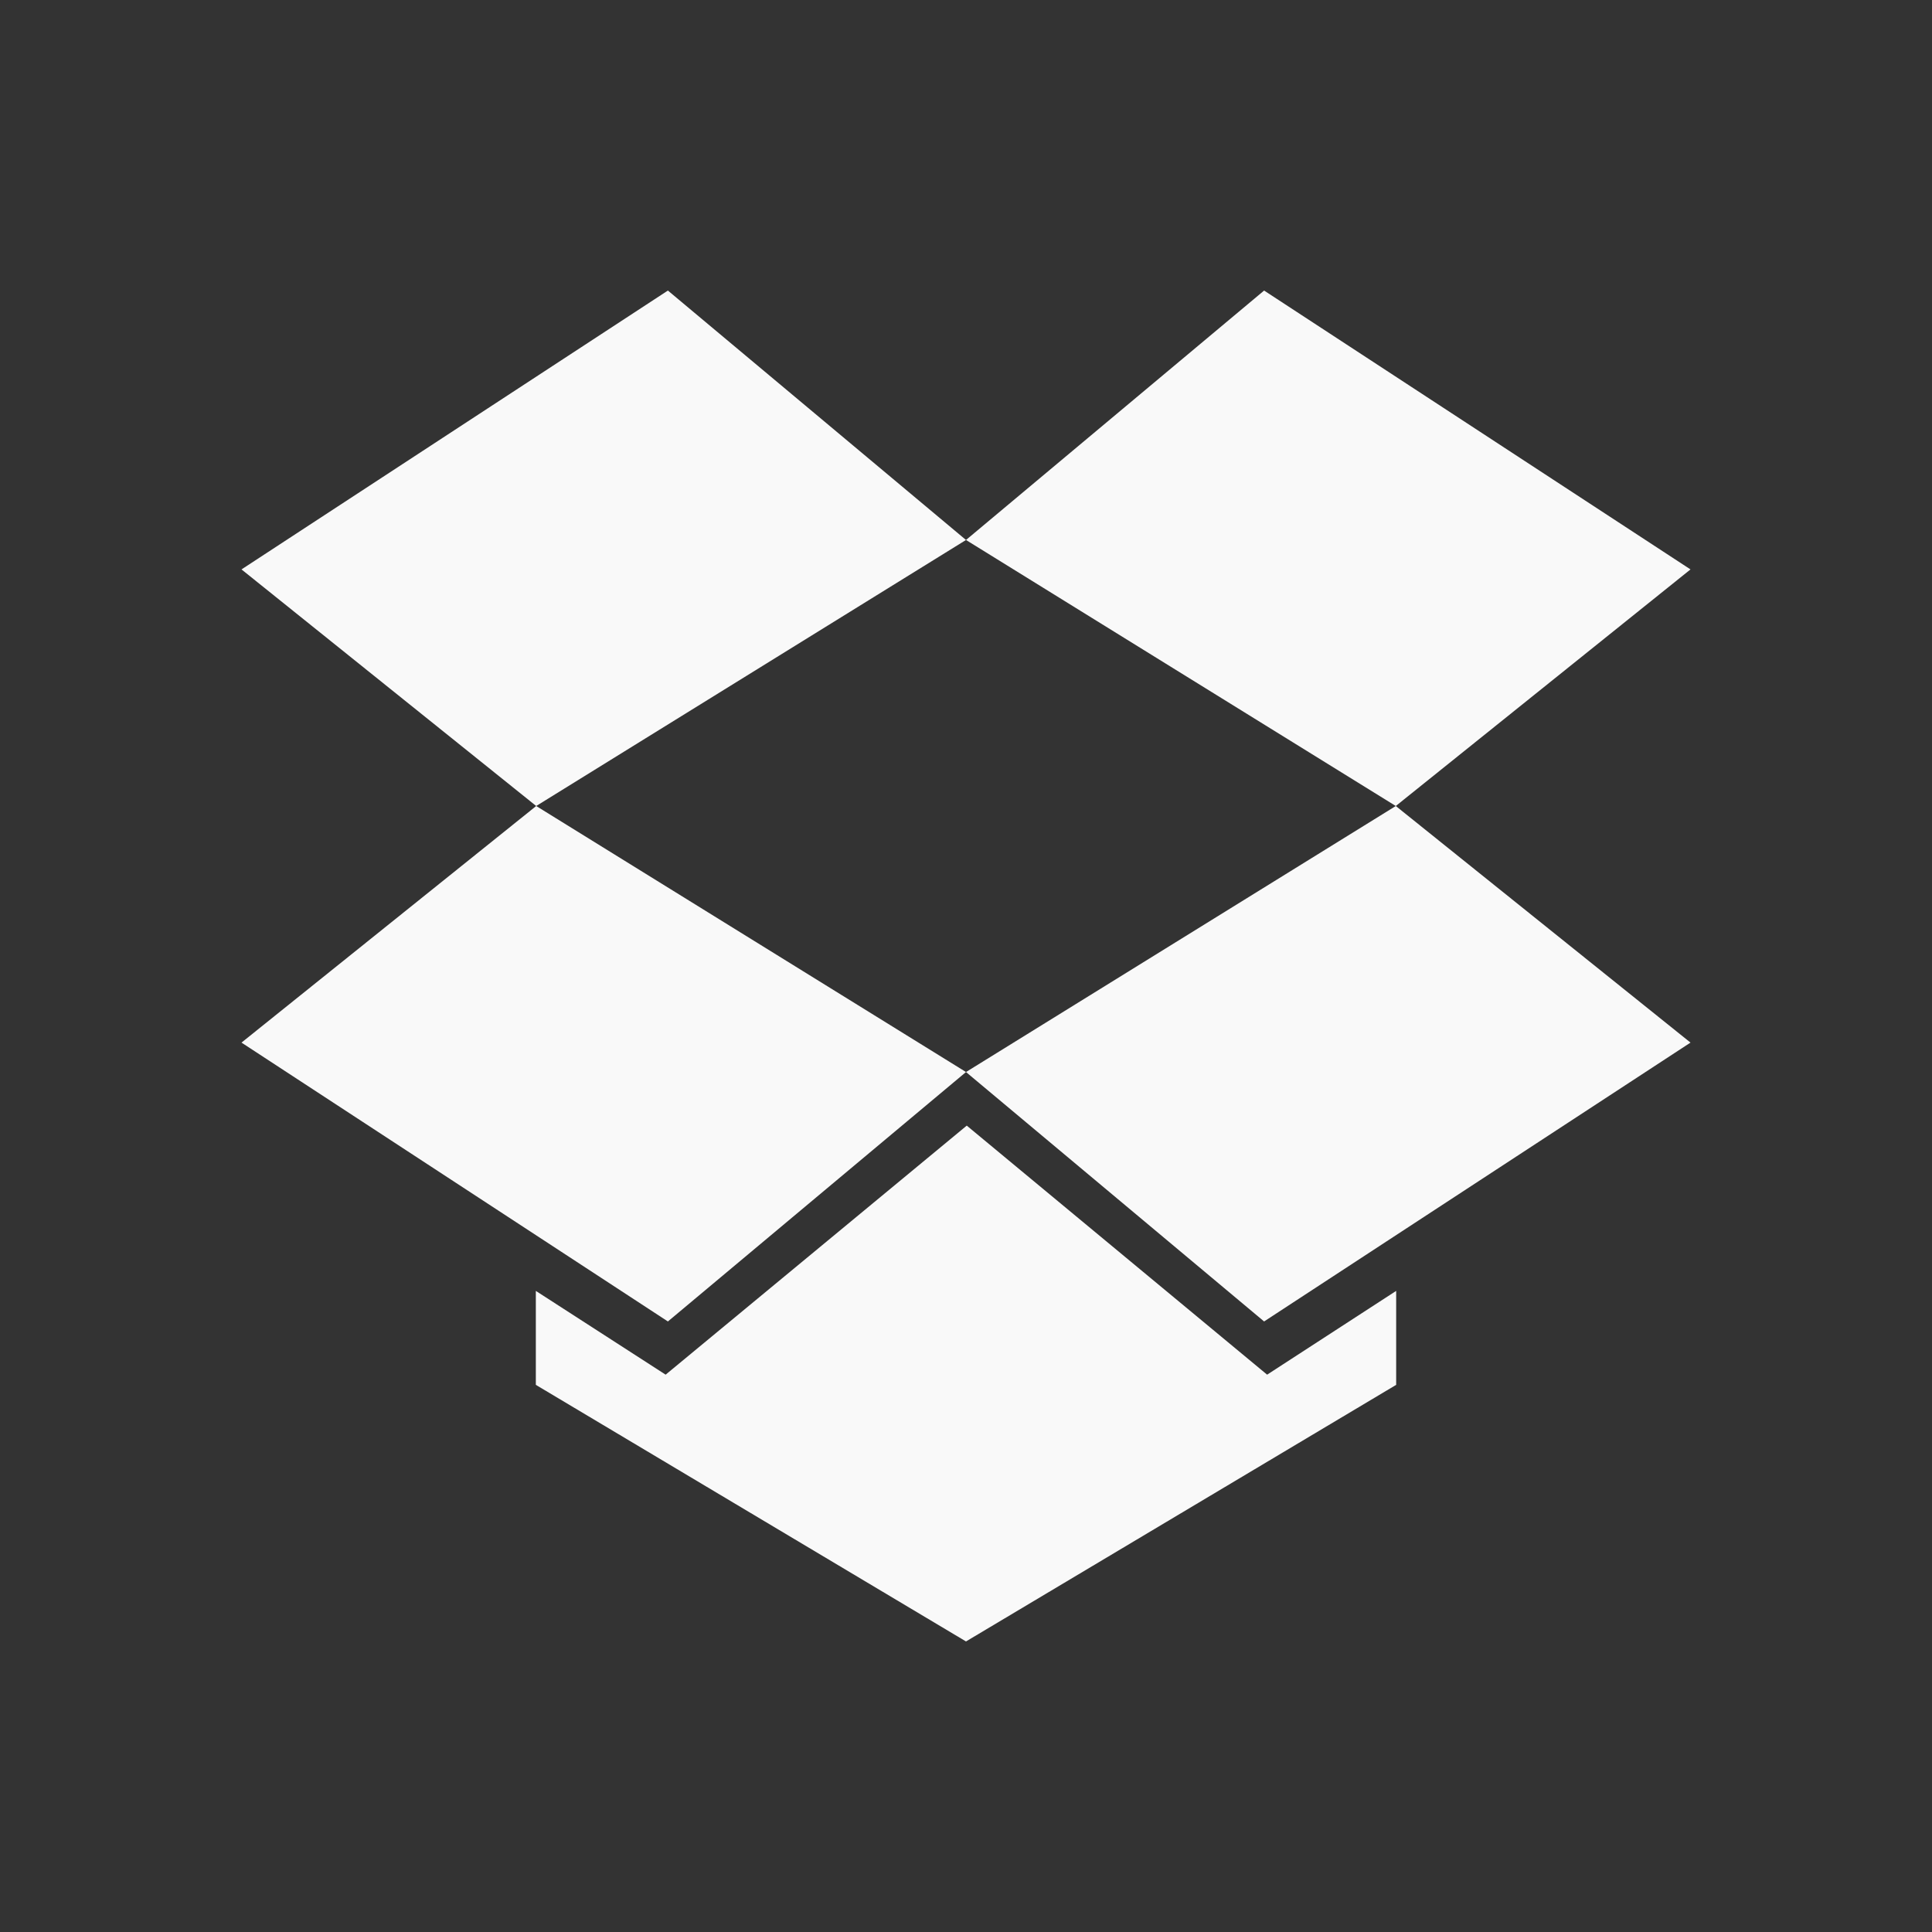 <?xml version="1.0" ?><!DOCTYPE svg  PUBLIC '-//W3C//DTD SVG 1.1//EN'  'http://www.w3.org/Graphics/SVG/1.1/DTD/svg11.dtd'><svg height="512px" id="Layer_1" style="enable-background:new 0 0 512 512;" version="1.1" viewBox="0 0 512 512" width="512px" fill="#F9F9F9" xml:space="preserve" xmlns="http://www.w3.org/2000/svg" xmlns:xlink="http://www.w3.org/1999/xlink"><rect x="0" y="0" width="512" height="512" fill="#333333" stroke="none"/><g><polygon  points="177,77 64,150.9 142.1,213.6 256,143.1  "/><polygon points="64,276.3 177,350.2 256,284.1 142.1,213.6  "/><polygon points="256,284.1 335,350.2 448,276.3 369.9,213.6  "/><polygon points="448,150.9 335,77 256,143.1 369.9,213.6  "/><polygon points="256.2,298.3 176.4,364.3 142,342.1 142,367 256,435 370,367 370,342.1 335.8,364.3  "/></g></svg>